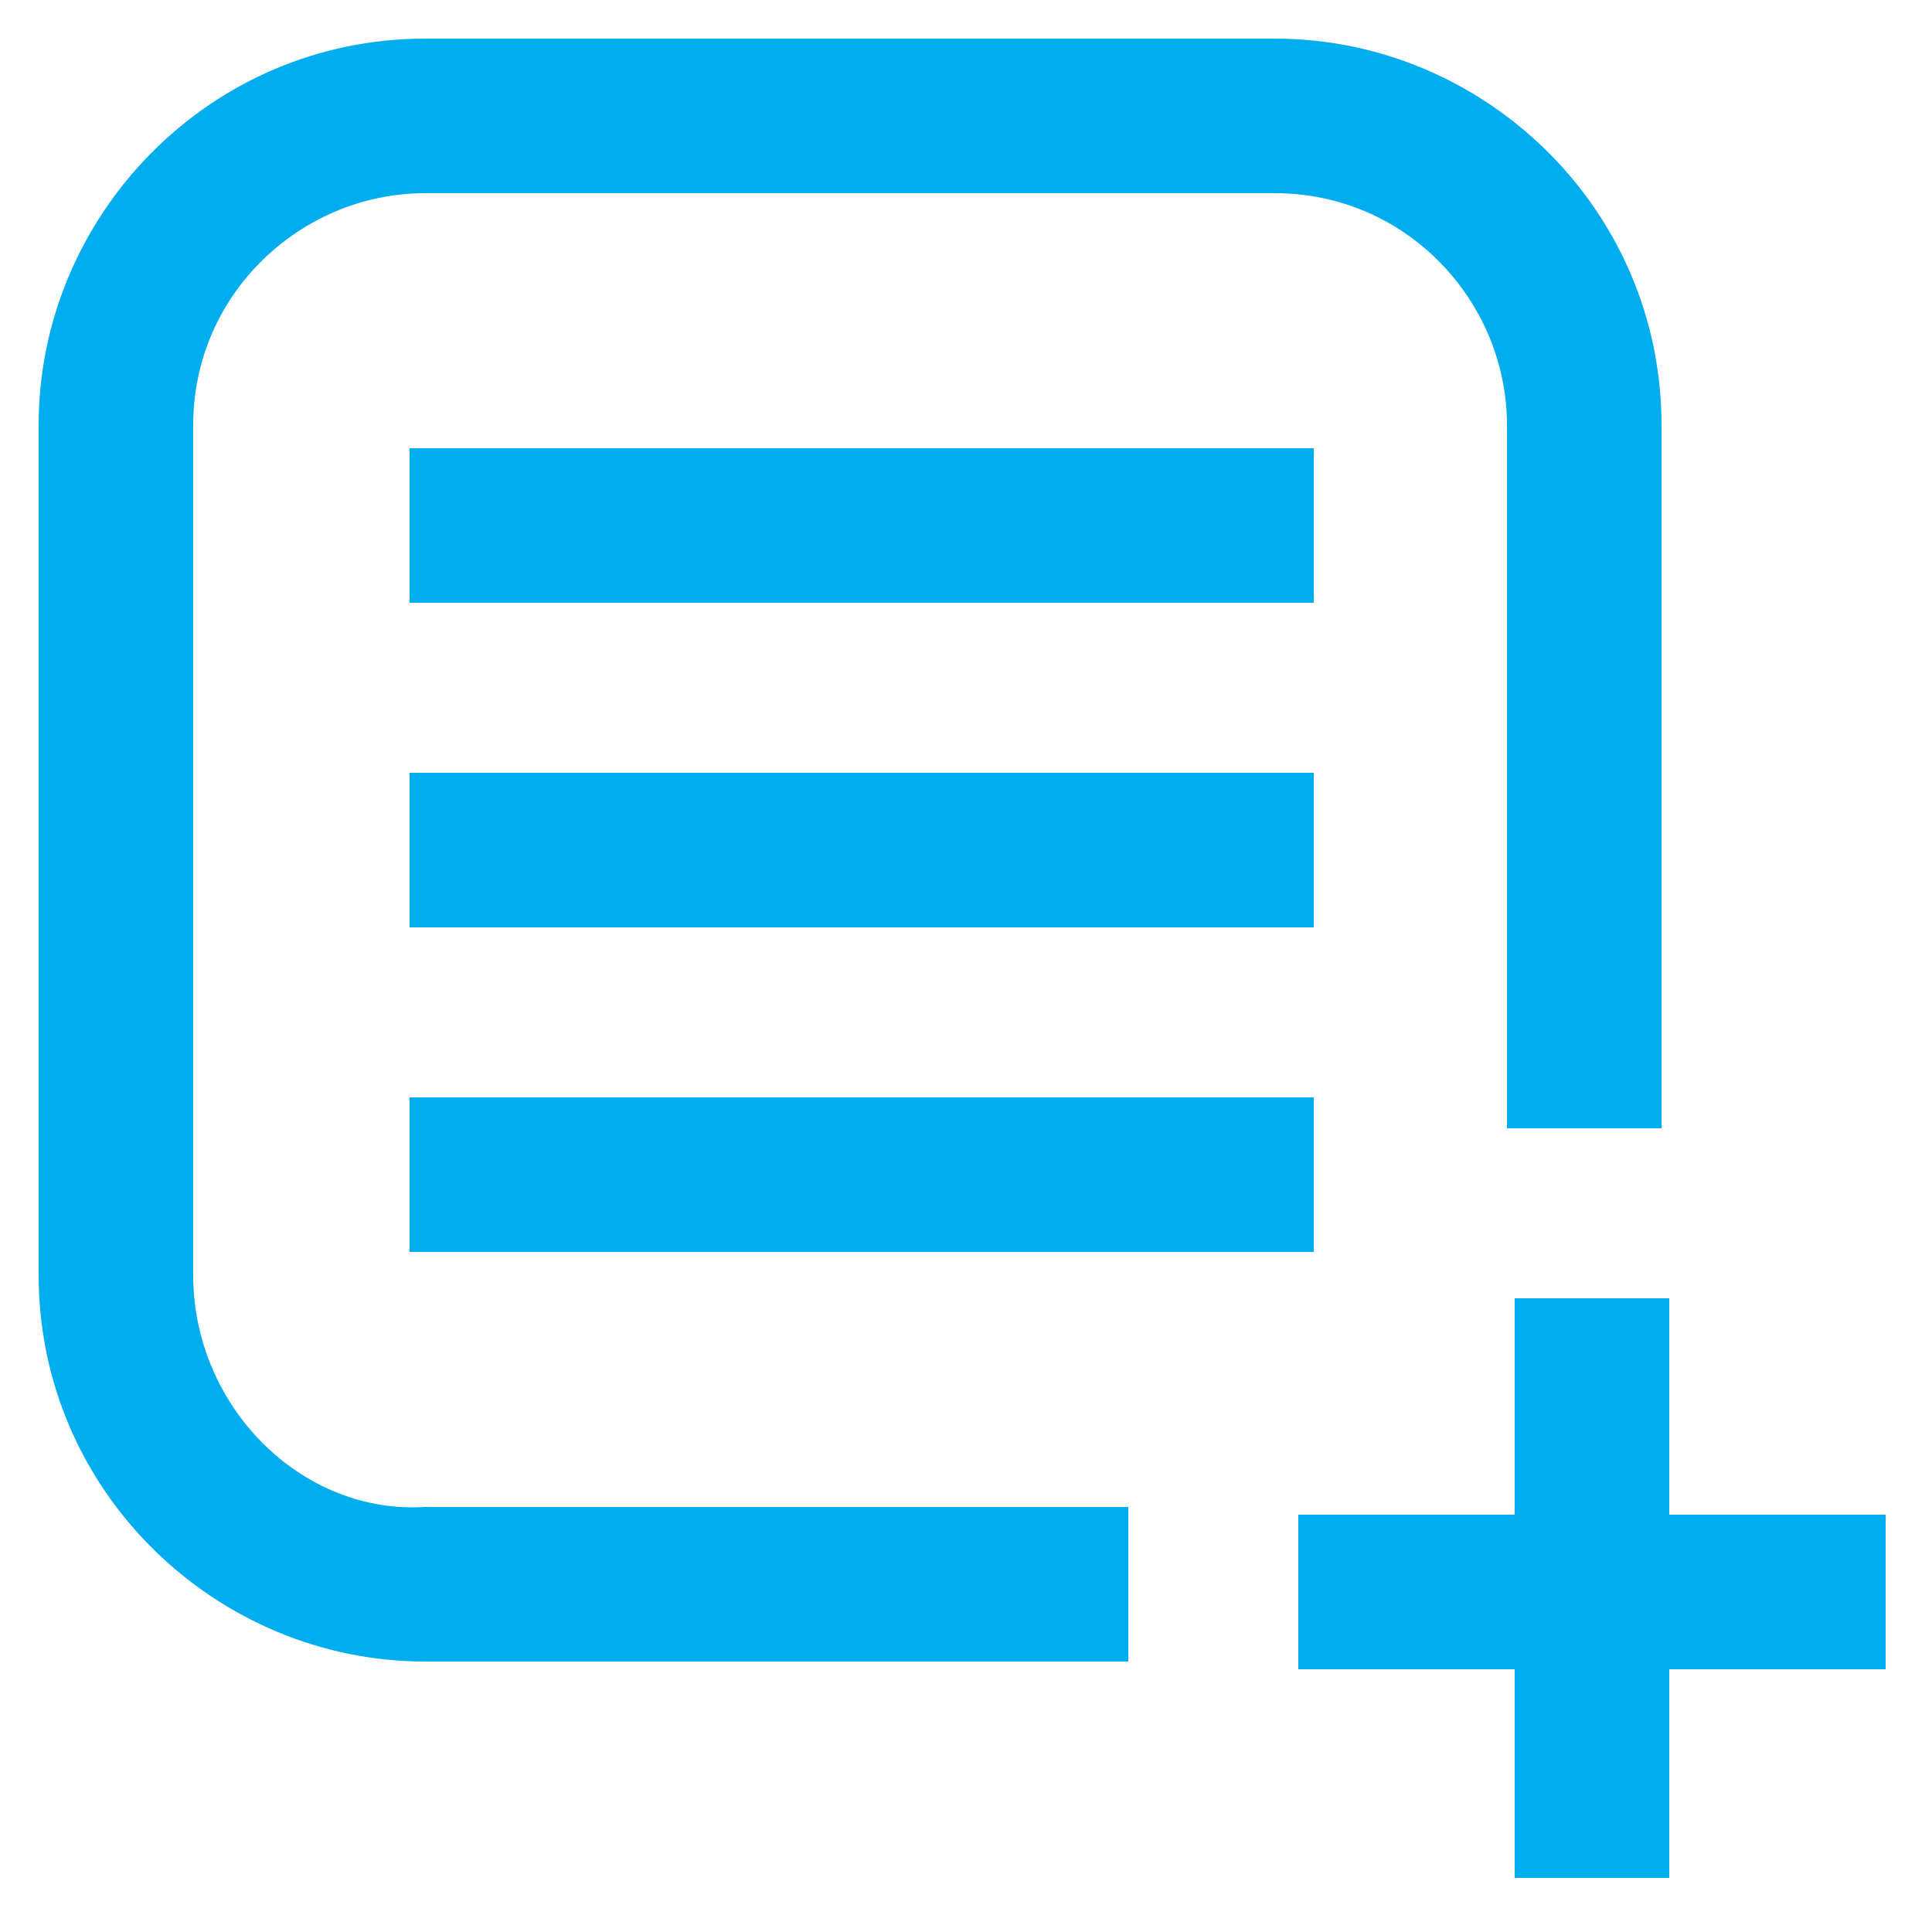 <svg width="25" height="25" viewBox="0 0 25 25" fill="none" xmlns="http://www.w3.org/2000/svg">
<path d="M2.5 16.5V5.5C2.5 3.8 3.9 2.5 5.5 2.5H16.5C18.2 2.5 19.5 3.9 19.5 5.5V14.6H21.5V5.5C21.5 2.7 19.2 0.5 16.5 0.5H5.5C2.7 0.5 0.5 2.8 0.5 5.5V16.5C0.5 19.3 2.8 21.5 5.5 21.5H14.6V19.5H5.5C3.9 19.6 2.5 18.2 2.5 16.5Z" fill="#00ADEF"/>
<path d="M17 5.8H5.3V7.8H17V5.8Z" fill="#00ADEF"/>
<path d="M17 10H5.3V12H17V10Z" fill="#00ADEF"/>
<path d="M17 14.2H5.3V16.2H17V14.2Z" fill="#00ADEF"/>
<path d="M24.4 19.6H21.6V16.8H19.6V19.6H16.8V21.6H19.6V24.3H21.6V21.6H24.4V19.6Z" fill="#00ADEF"/>
</svg>
